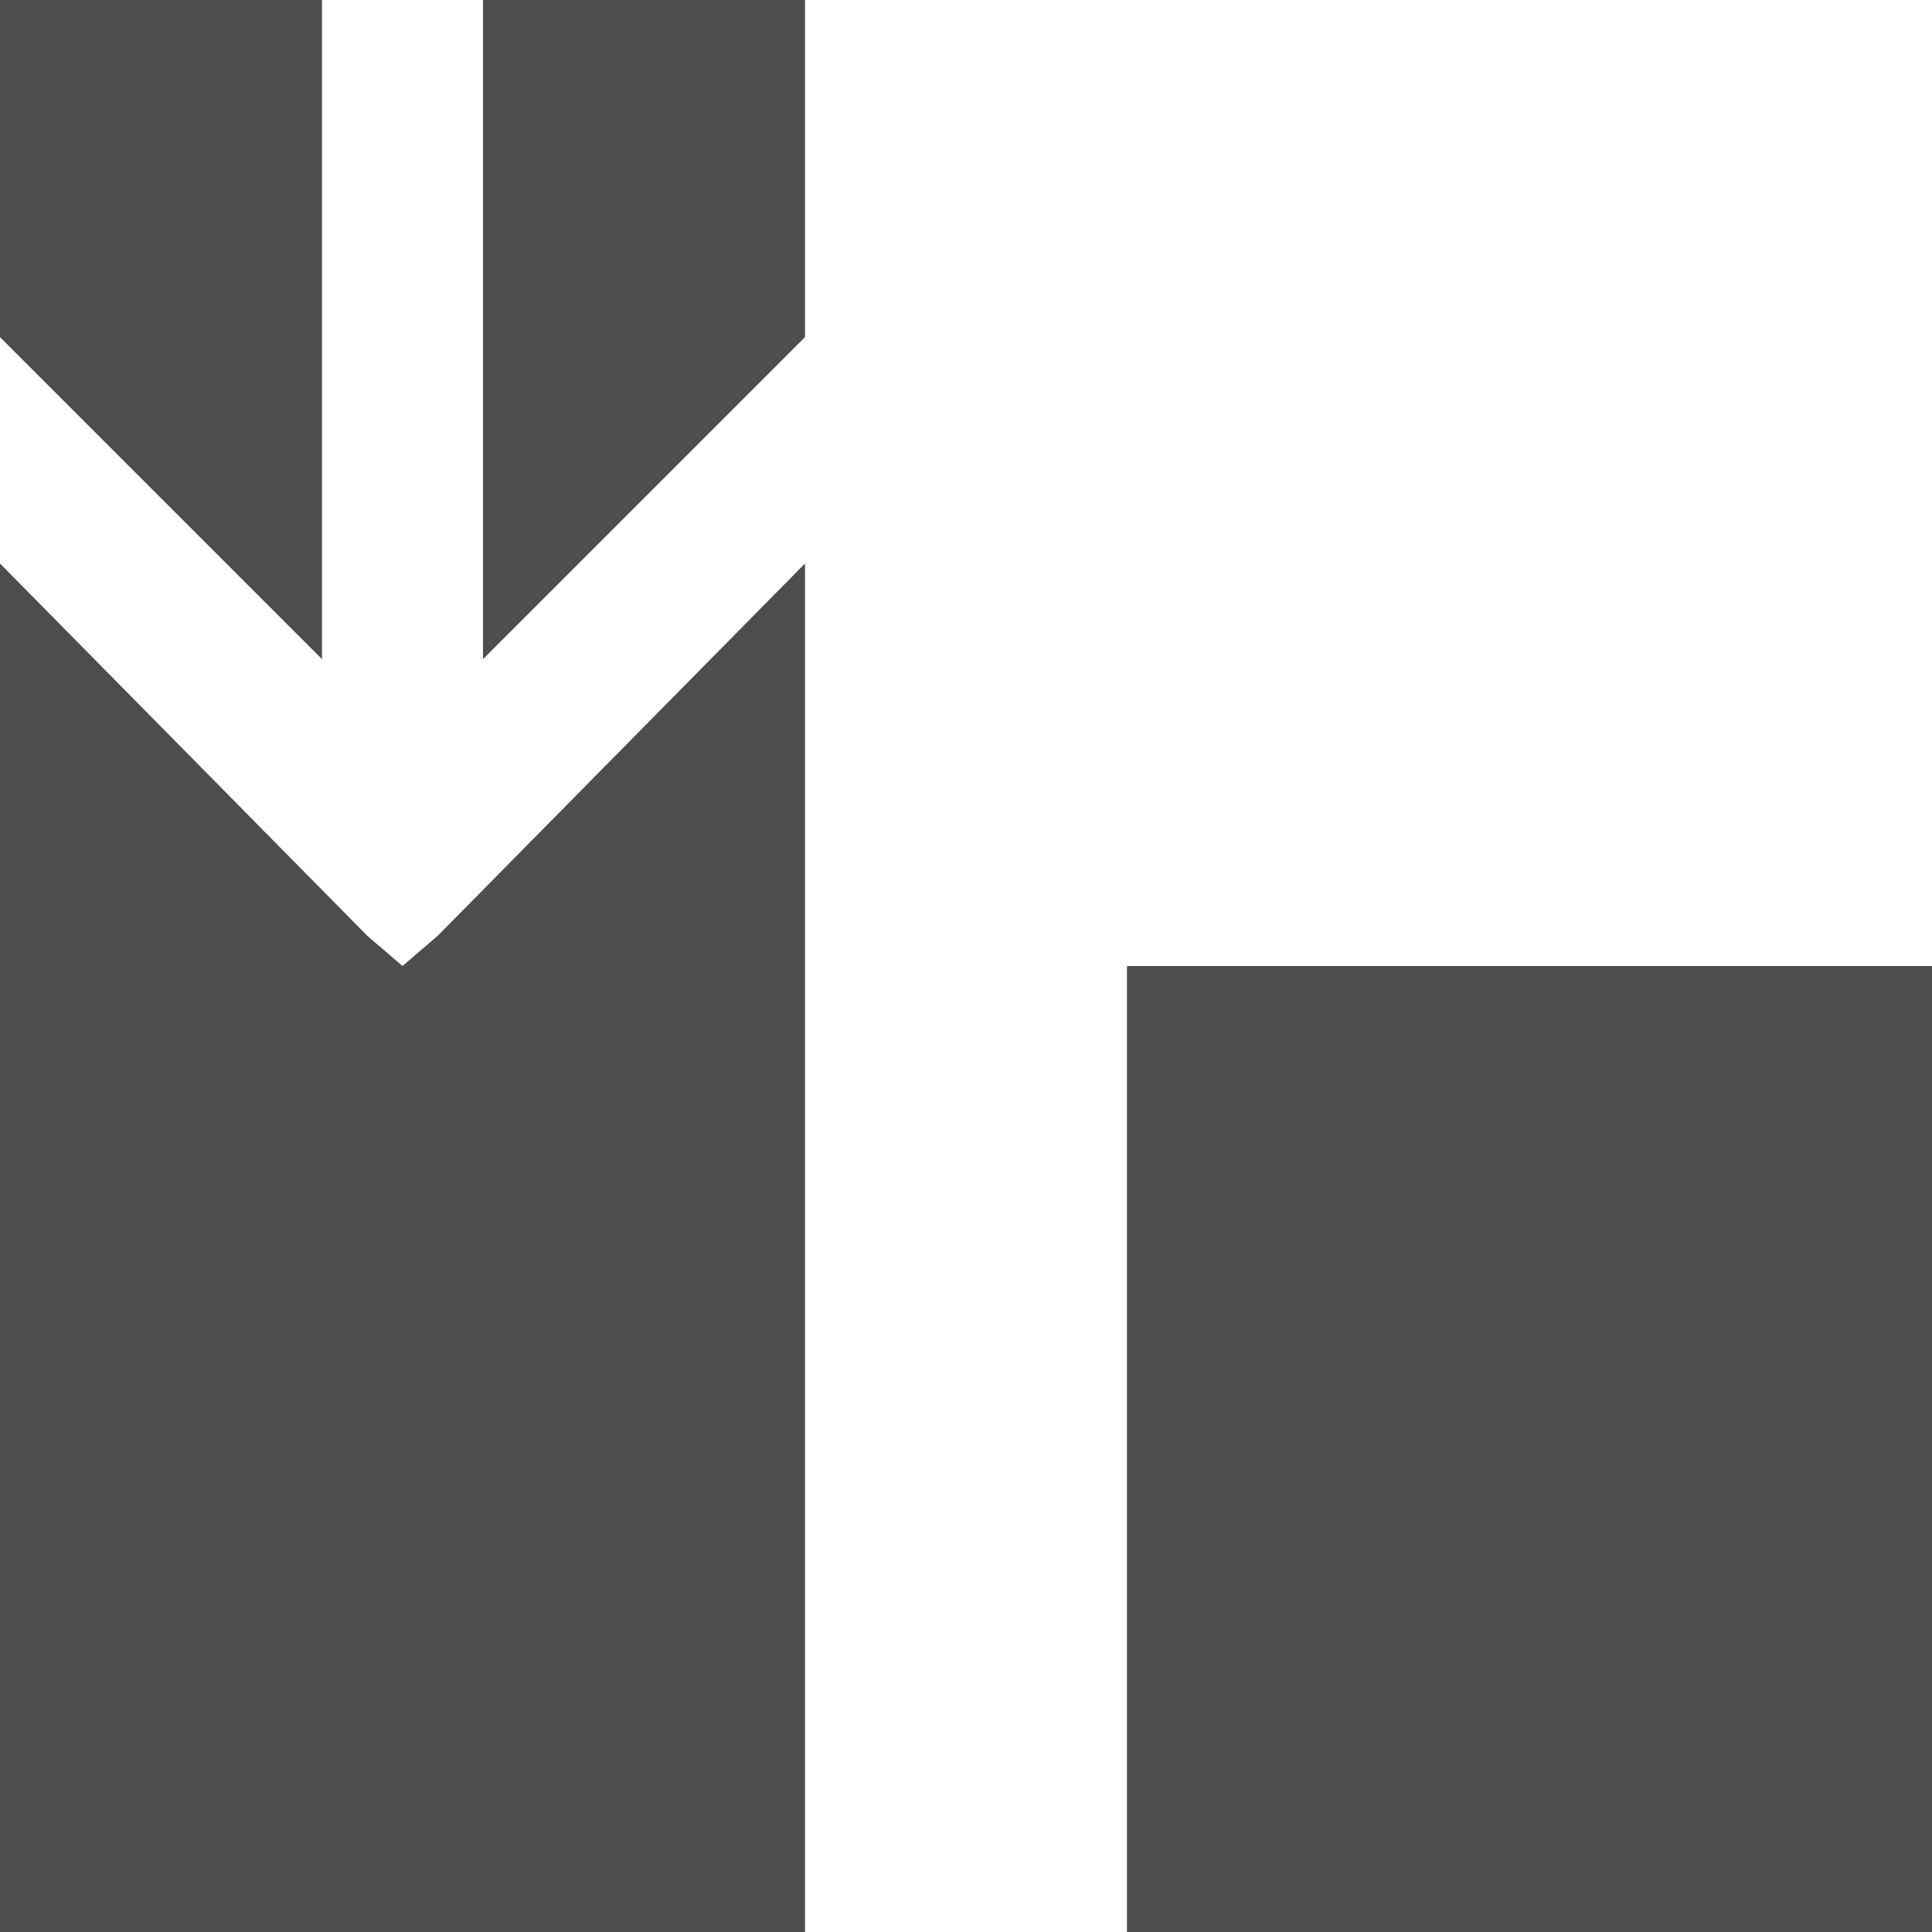 <?xml version="1.0" encoding="UTF-8"?>
<svg xmlns="http://www.w3.org/2000/svg" xmlns:xlink="http://www.w3.org/1999/xlink" width="12pt" height="12pt" viewBox="0 0 12 12" version="1.1">
<g id="surface1">
<path style=" stroke:none;fill-rule:nonzero;fill:rgb(30.196%,30.196%,30.196%);fill-opacity:1;" d="M 0 0 L 0 2.094 L 2 4.094 L 2 0 Z M 3 0 L 3 4.094 L 5 2.094 L 5 0 Z M 0 3.5 L 0 12 L 5 12 L 5 3.5 L 2.719 5.812 L 2.5 6 L 2.281 5.812 Z M 7 6 L 7 12 L 12 12 L 12 6 Z M 7 6 "/>
</g>
</svg>
